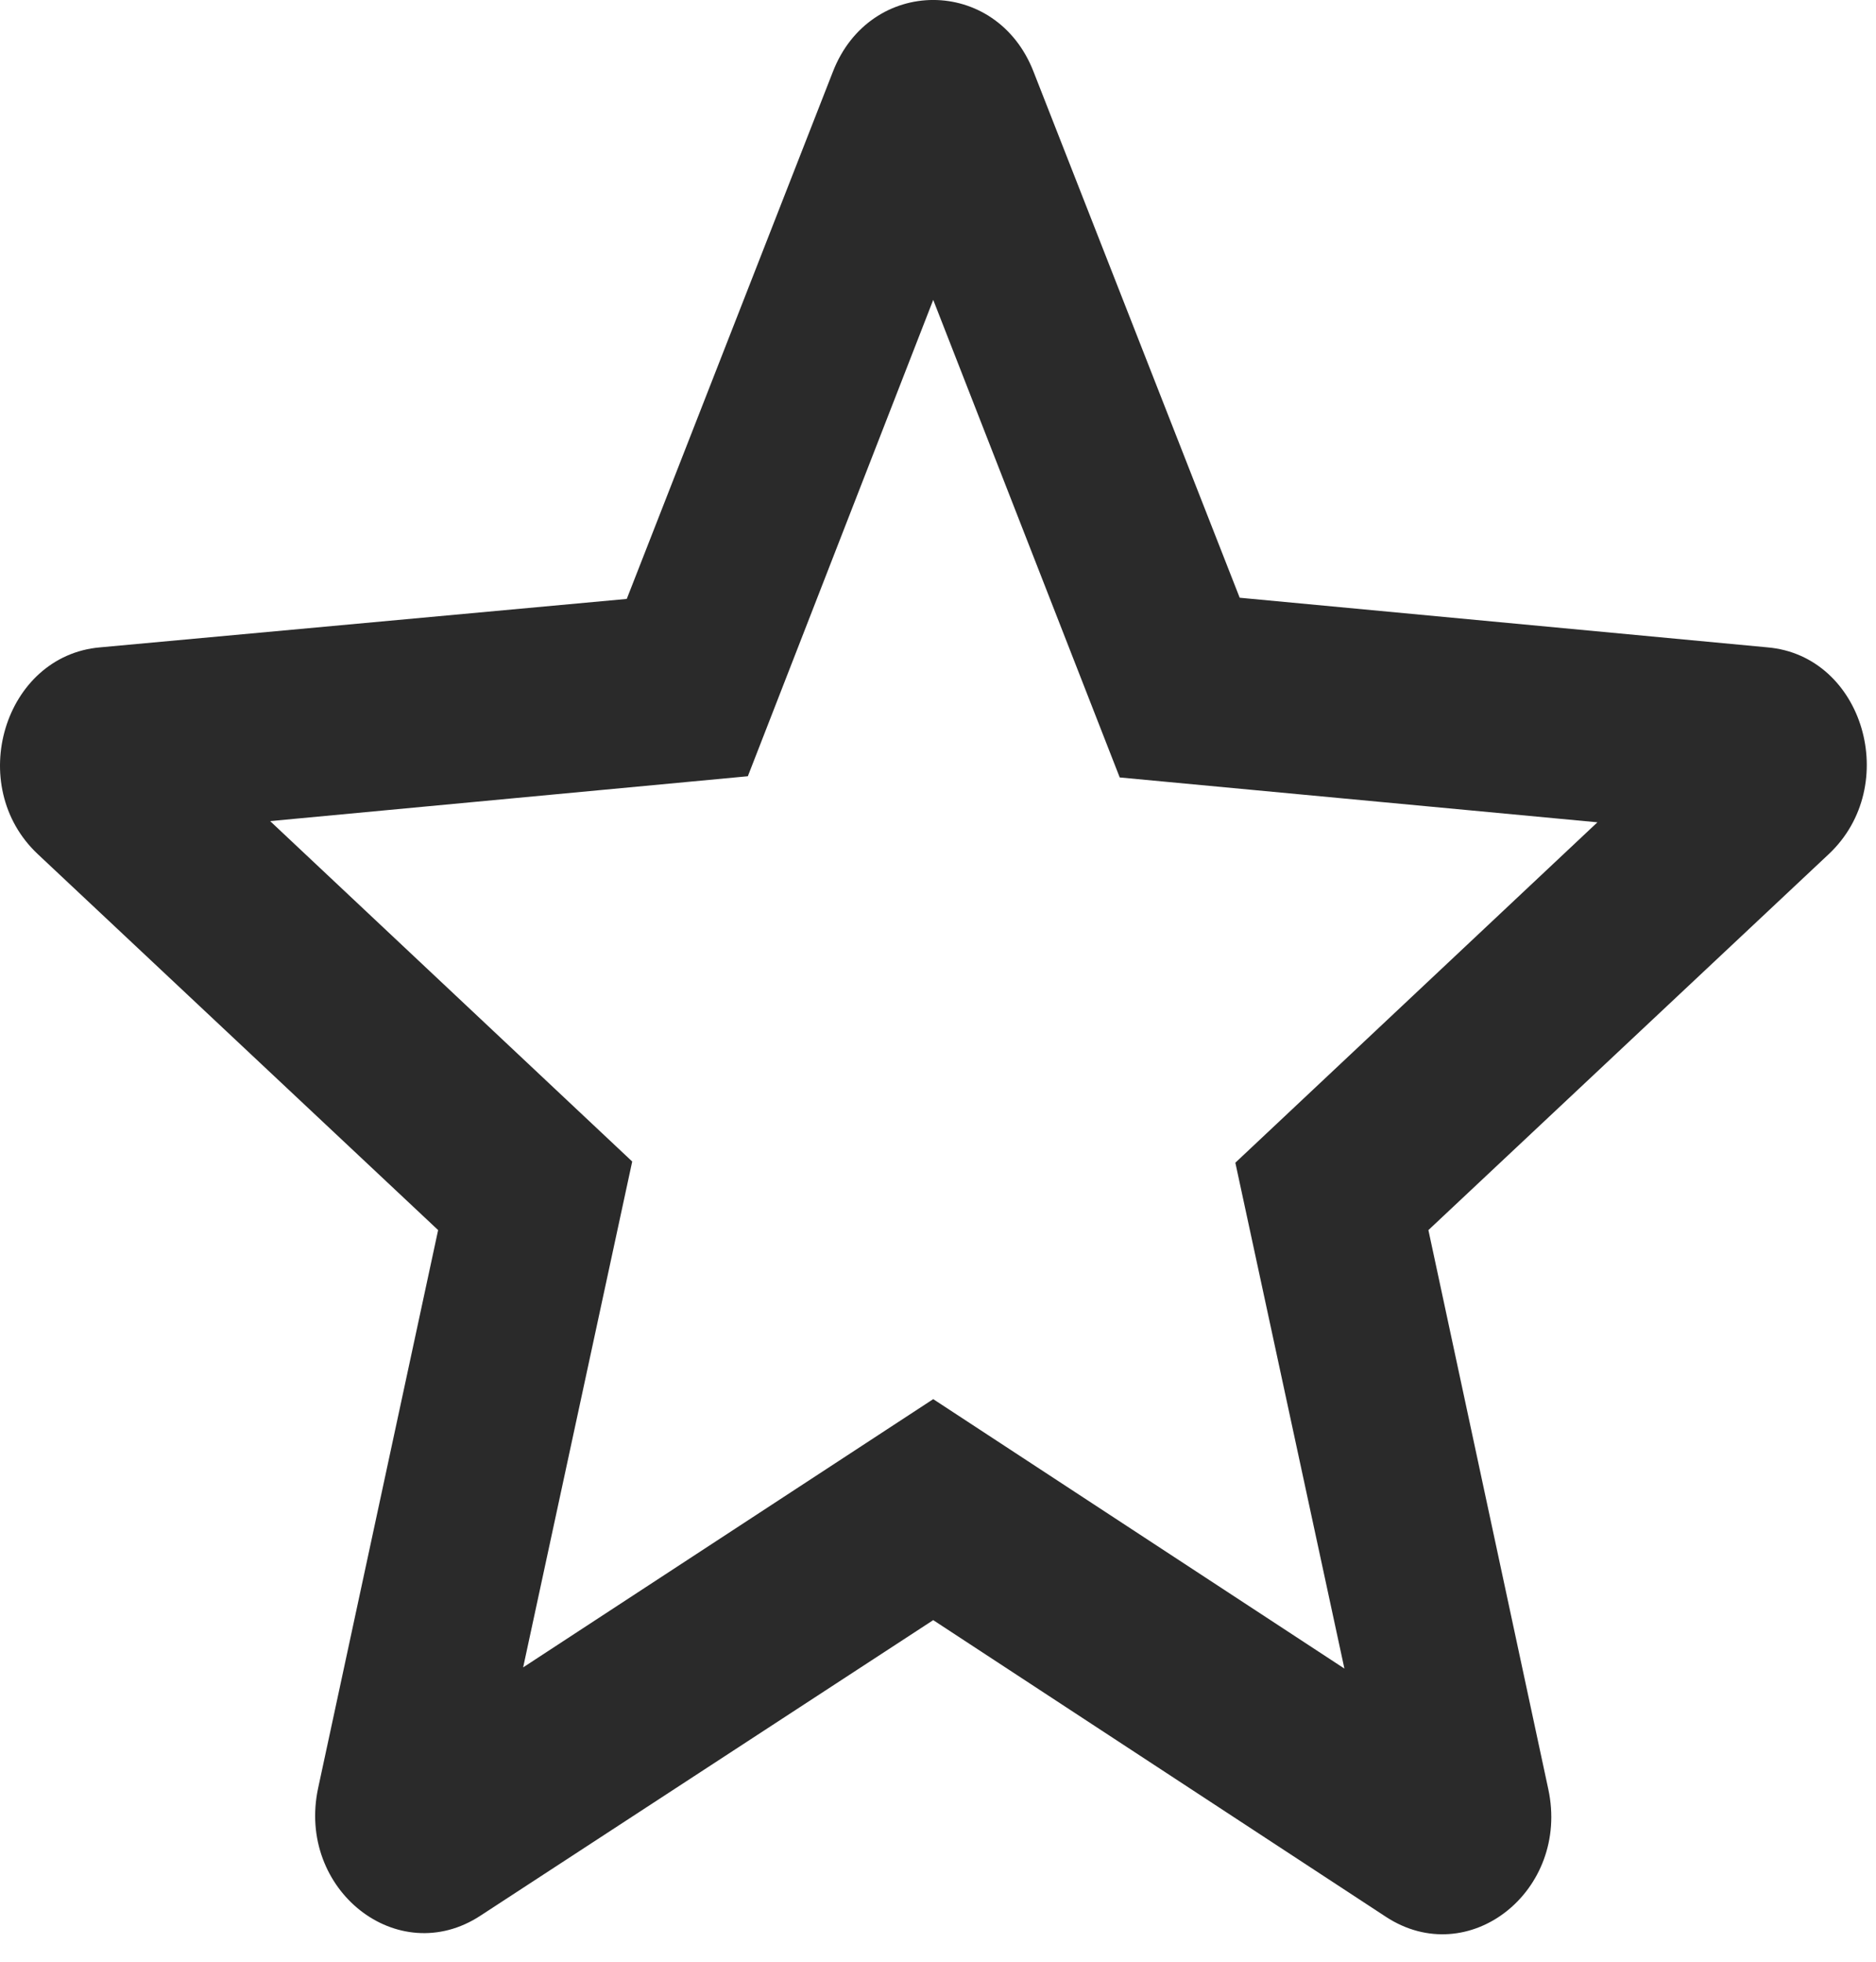 <svg width="22" height="23" viewBox="0 0 22 23" fill="none" xmlns="http://www.w3.org/2000/svg">
<path d="M20.728 7.59L14.538 7.008L12.121 0.842C11.686 -0.281 10.202 -0.281 9.767 0.842L7.35 7.022L1.173 7.59C0.047 7.687 -0.413 9.212 0.444 10.015L5.138 14.422L3.731 20.963C3.475 22.154 4.664 23.097 5.636 22.459L10.944 18.995L16.252 22.473C17.224 23.11 18.413 22.168 18.157 20.977L16.751 14.422L21.445 10.015C22.301 9.212 21.854 7.687 20.728 7.59ZM10.944 16.404L6.135 19.549L7.414 13.618L3.168 9.627L8.77 9.101L10.944 3.516L13.131 9.115L18.733 9.641L14.487 13.632L15.766 19.563L10.944 16.404Z" fill="#2A2A2A"/>
</svg>
